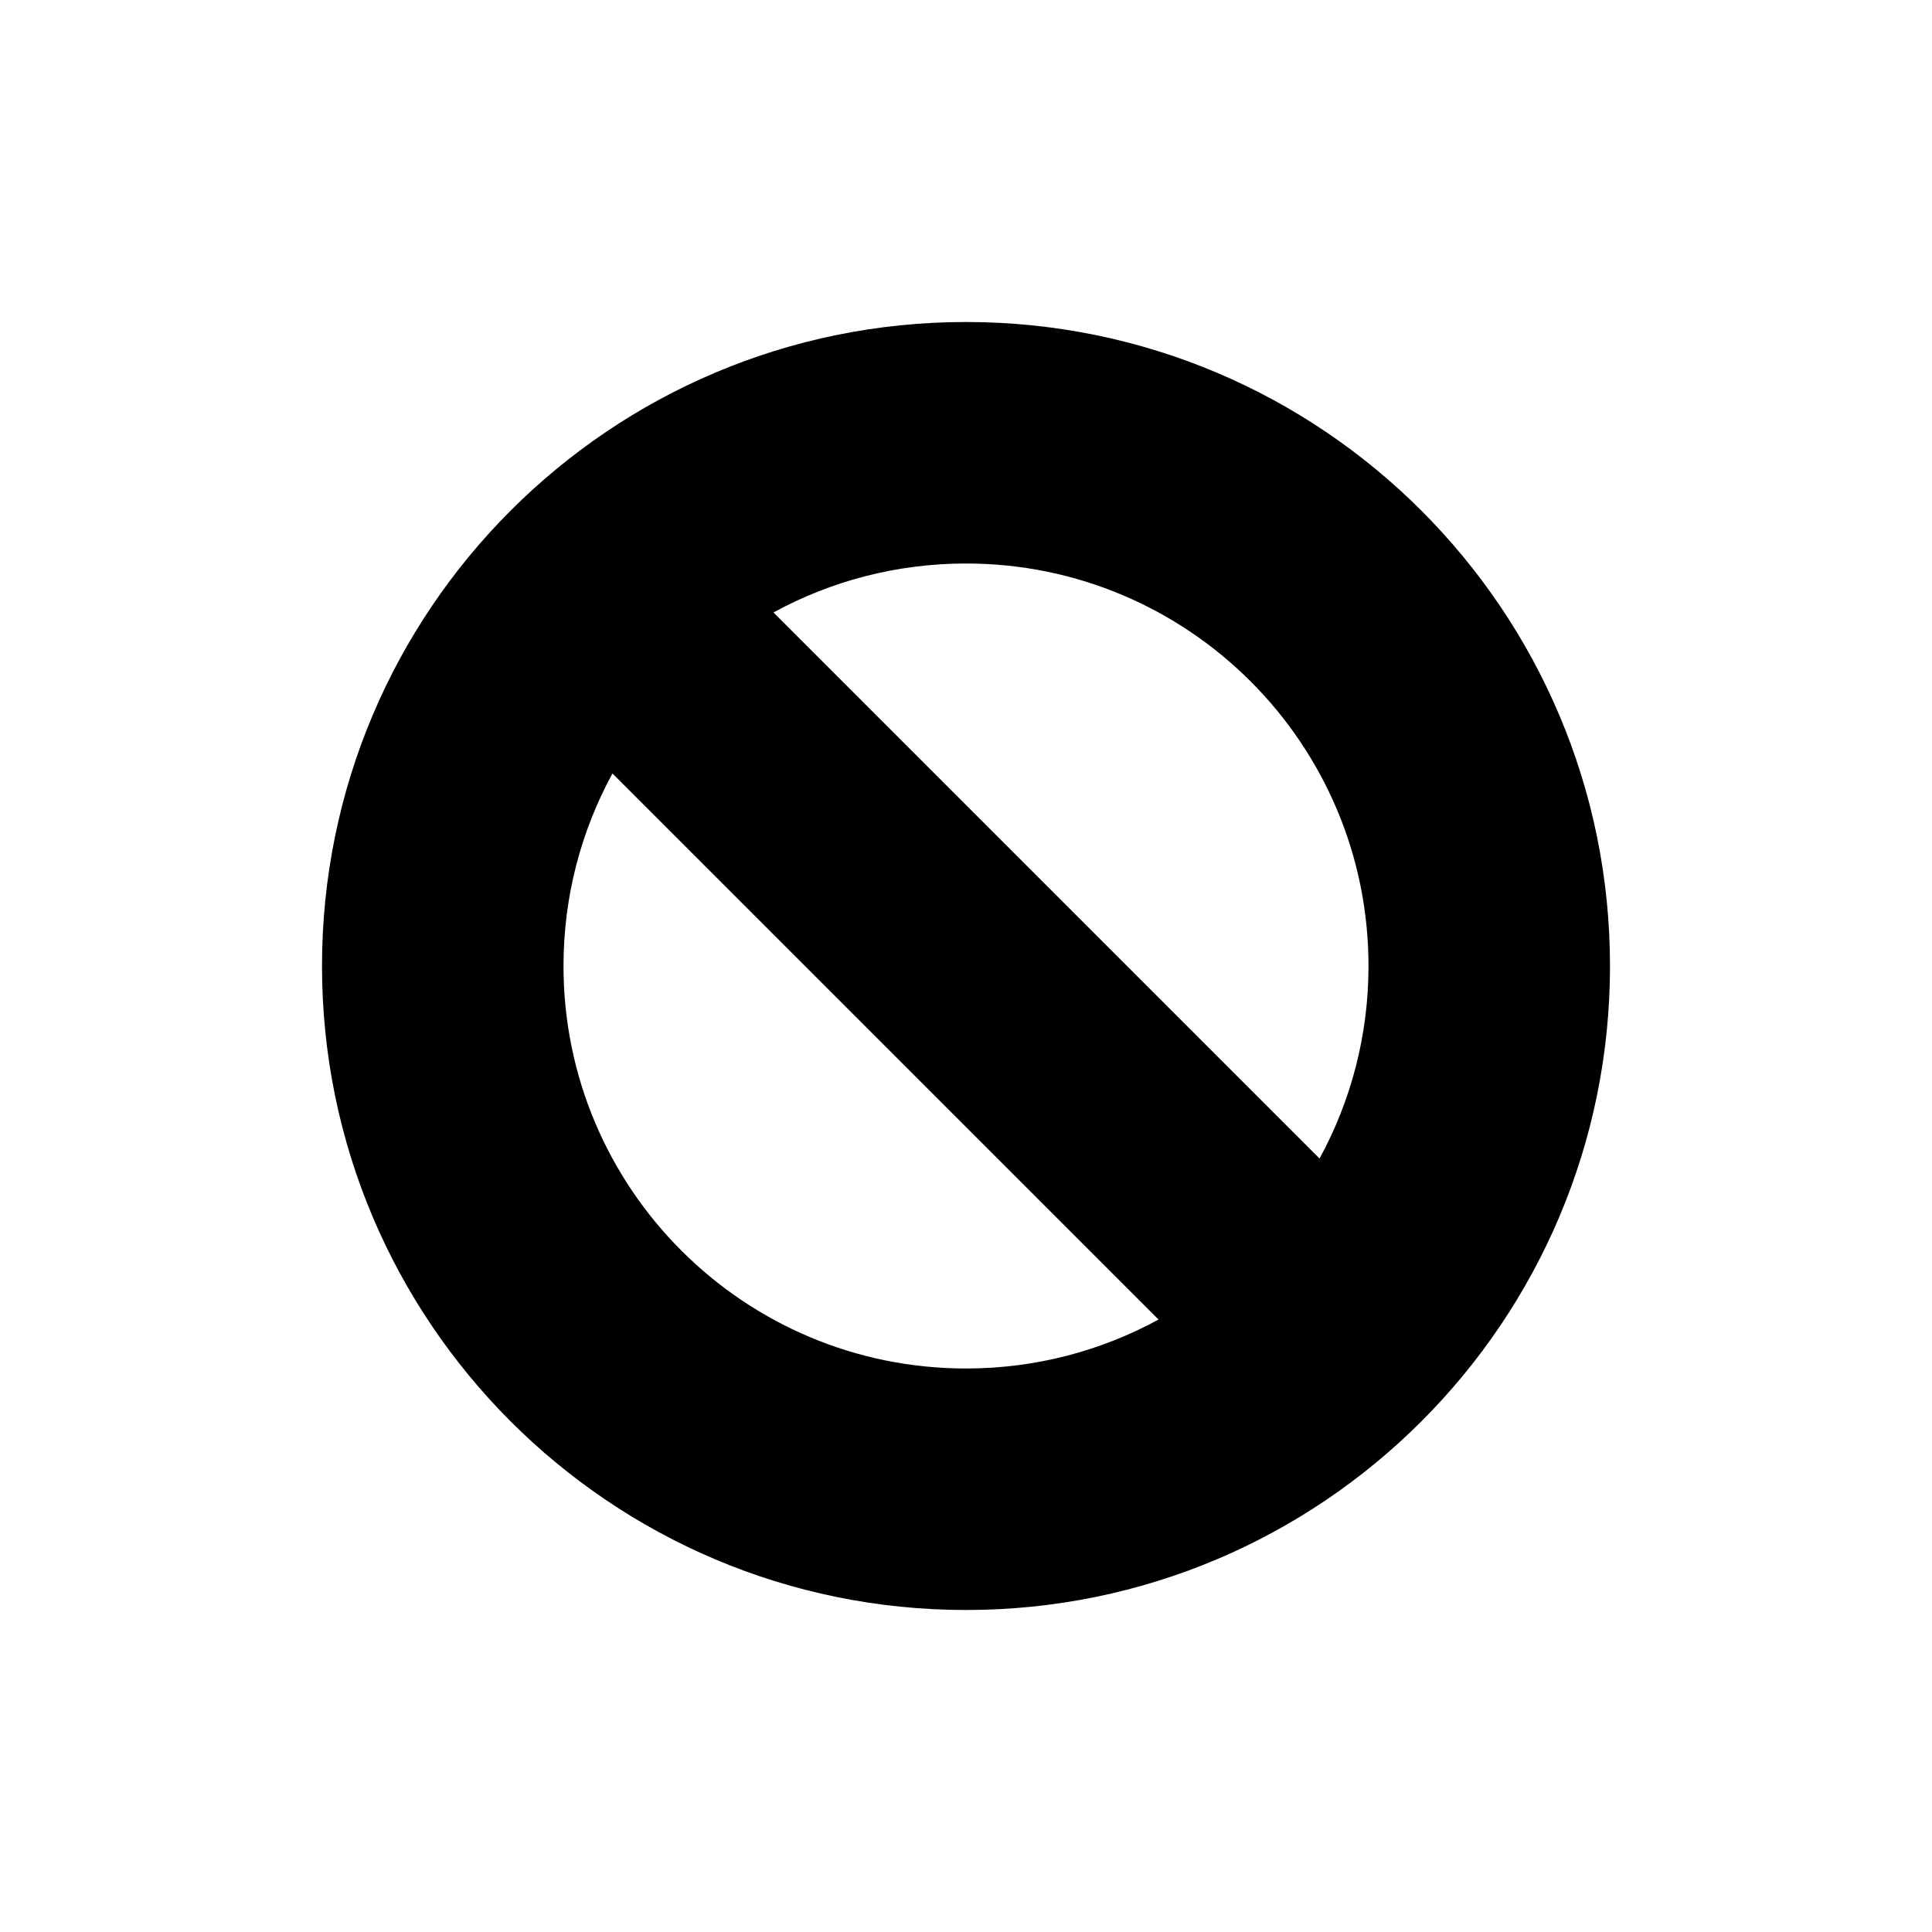 <?xml version="1.0" encoding="iso-8859-1"?>
<!DOCTYPE svg PUBLIC "-//W3C//DTD SVG 1.1//EN" "http://www.w3.org/Graphics/SVG/1.1/DTD/svg11.dtd">
<svg version="1.1" xmlns="http://www.w3.org/2000/svg" xmlns:xlink="http://www.w3.org/1999/xlink" x="0px" y="0px" width="480px"
	 height="480px" viewBox="0 0 480 480" style="enable-background:new 0 0 480 480;" xml:space="preserve">
	<path style="fill-rule:evenodd;clip-rule:evenodd;" d="M240,80c-88.366,0-160,71.634-160,160s71.634,160,160,160
		s160-71.634,160-160S328.366,80,240,80z M140,240c0-17.328,4.409-33.626,12.165-47.835l135.67,135.67
		C273.626,335.591,257.328,340,240,340C184.772,340,140,295.228,140,240z M327.835,287.835l-135.67-135.67
		C206.374,144.409,222.672,140,240,140c55.228,0,100,44.772,100,100C340,257.328,335.591,273.626,327.835,287.835z"/>
</svg>
